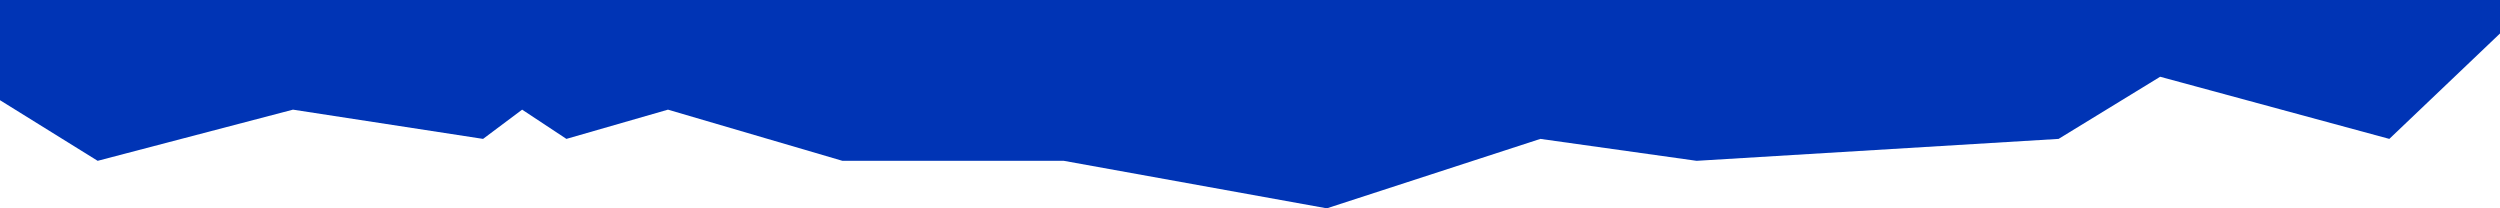 <svg width="1920" height="160" viewBox="0 0 1920 160" fill="none" xmlns="http://www.w3.org/2000/svg">
<path d="M1659 58.947L1835 106.667L1947 0H-29V58.947L75 123.509L225 84.21L371 106.667L401 84.21L435 106.667L513 84.21L647 123.509H817L1019 160L1183 106.667L1303 123.509L1581 106.667L1659 58.947Z" fill="#0034B5"/>
</svg>
